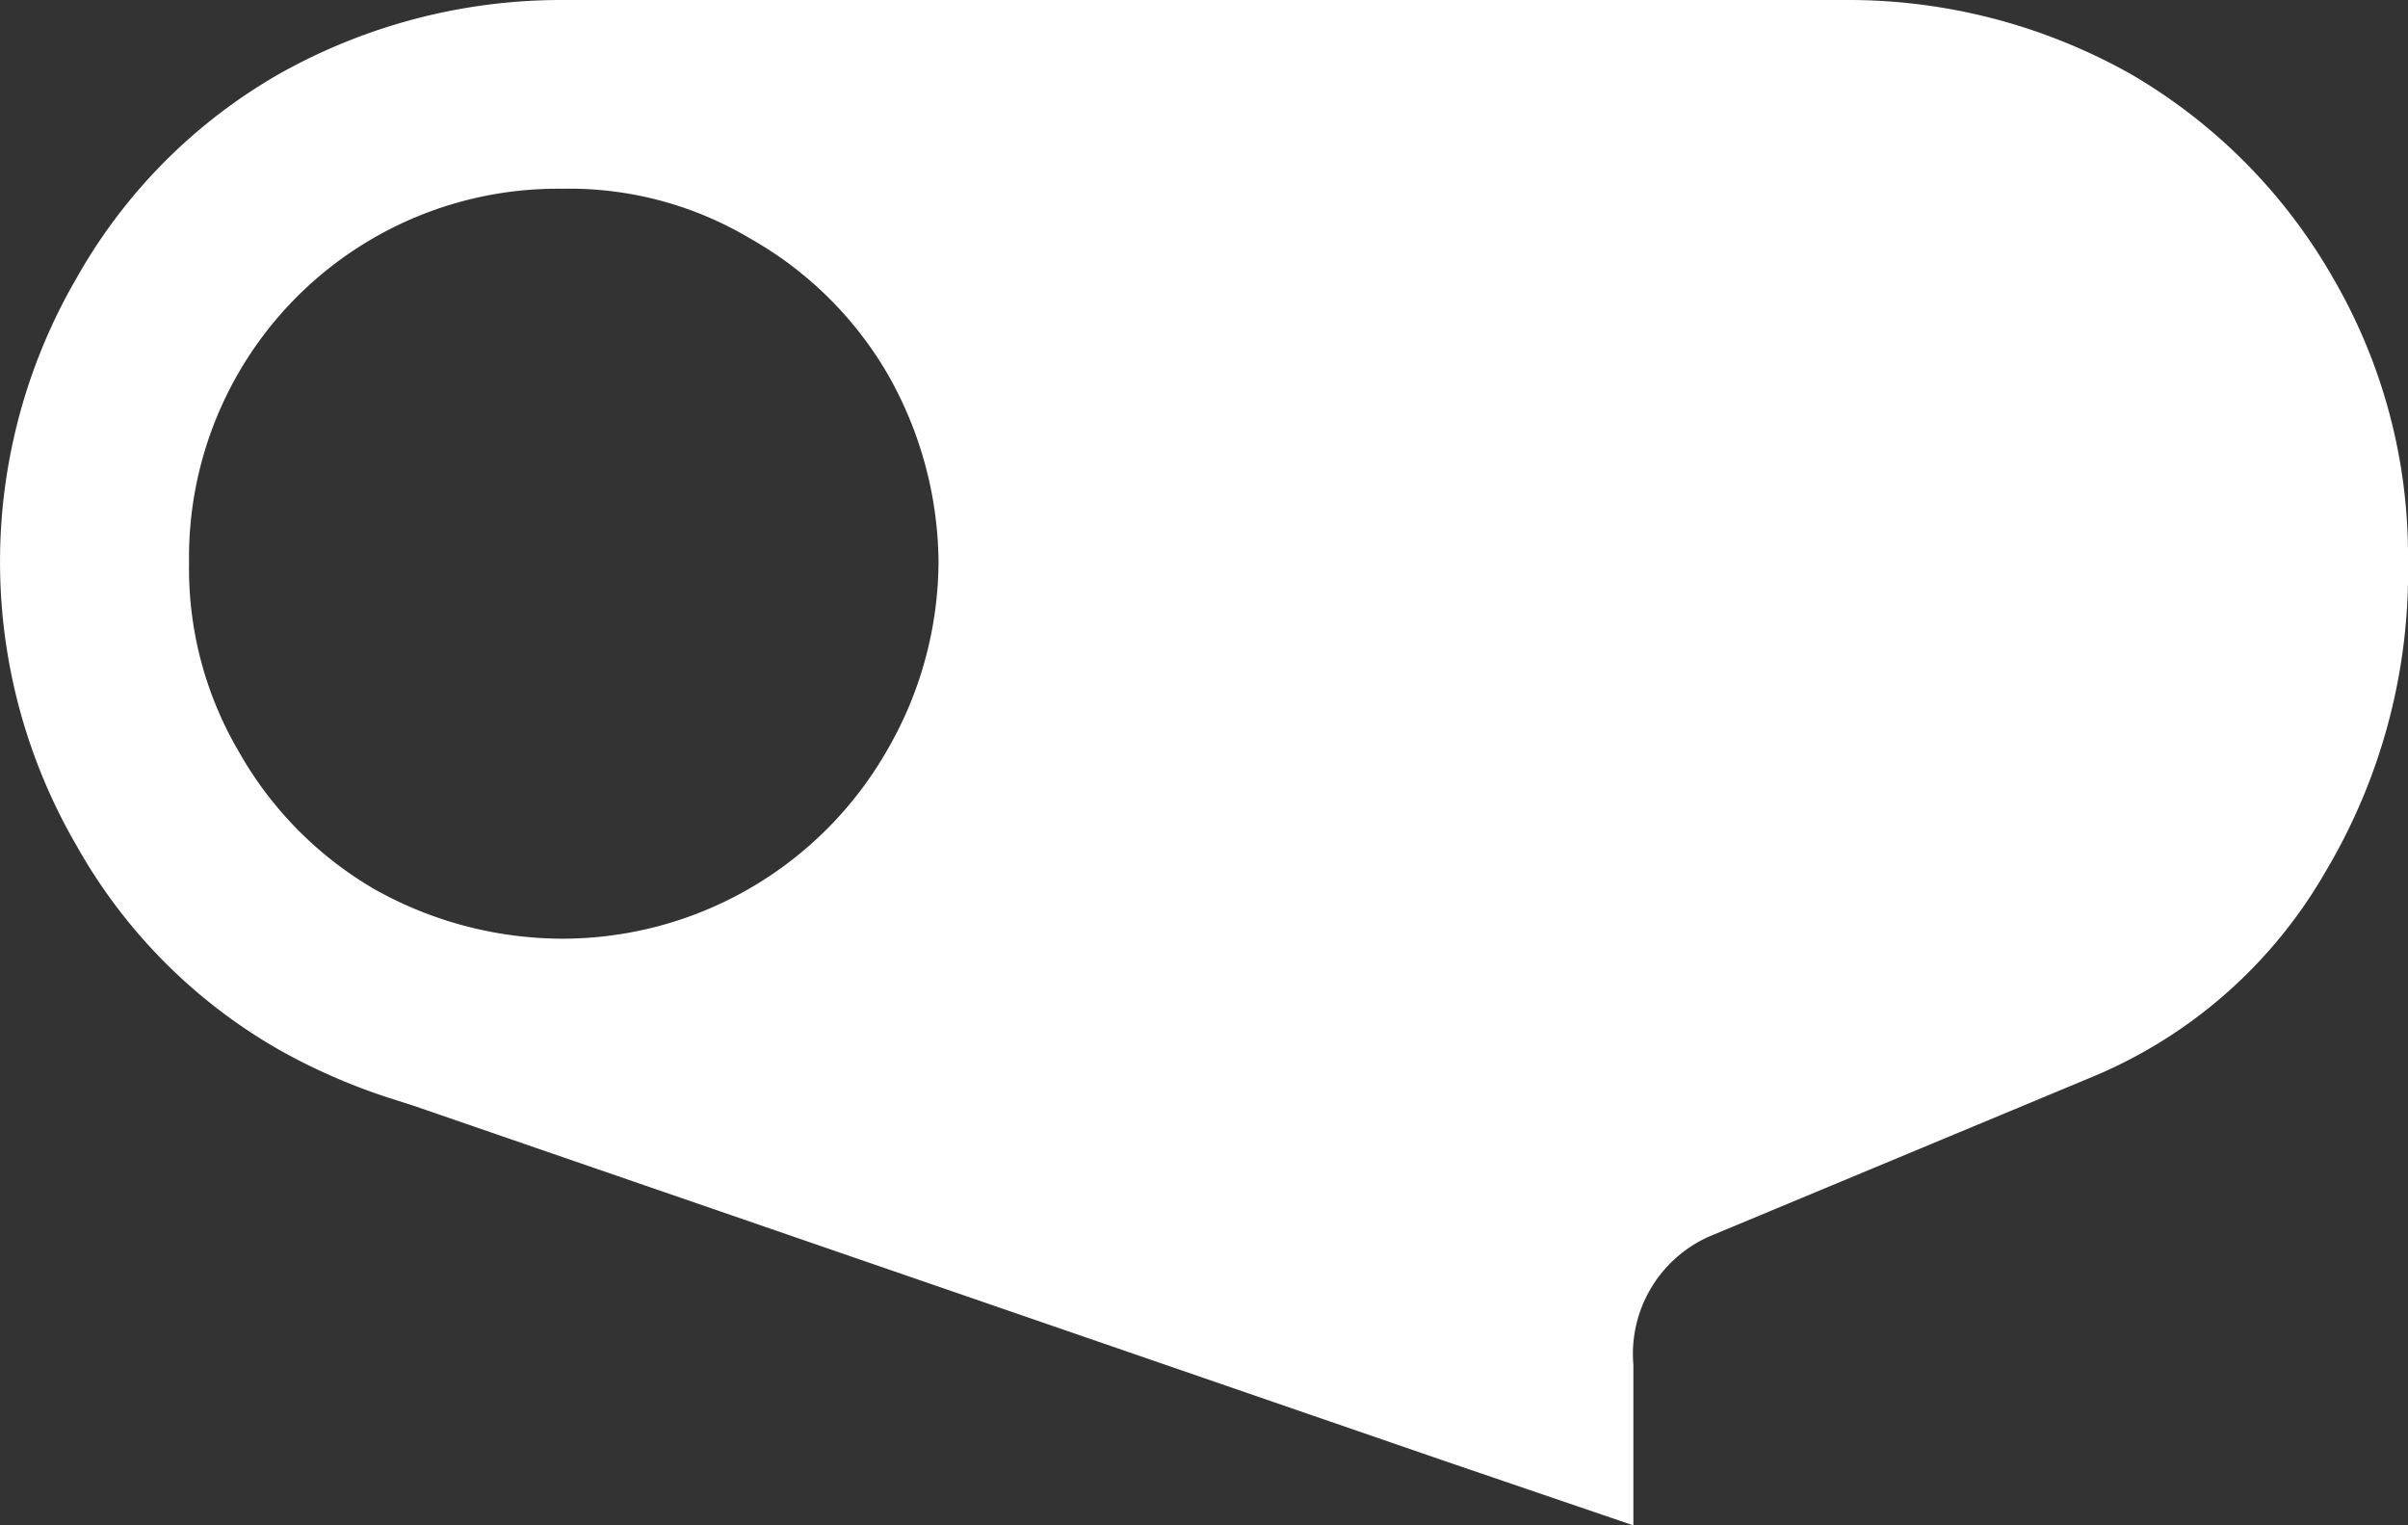 <svg id="Layer_1" data-name="Layer 1" xmlns="http://www.w3.org/2000/svg" viewBox="0 0 71.84 45.5"><rect x="0" y="0" width="71.84" height="45.5" fill="#333333" stroke="none"/><defs><style>.cls-1{fill:#fff;}</style></defs><path class="cls-1" d="M69.62,8.32a16.5,16.5,0,0,0-6.05-6.11A17.17,17.17,0,0,0,55.07,0H16.76A17.17,17.17,0,0,0,8.32,2.21,16.13,16.13,0,0,0,2.27,8.32a16.83,16.83,0,0,0,0,16.88,16.06,16.06,0,0,0,6.05,6.11,18,18,0,0,0,3.29,1.44l.72.23L43.1,43.58l5.63,1.92V40.71A3.83,3.83,0,0,1,51,36.88l11.5-4.79A14.39,14.39,0,0,0,69.38,26a17.47,17.47,0,0,0,2.46-9.28A16.44,16.44,0,0,0,69.62,8.32ZM26.46,22.39A11.16,11.16,0,0,1,16.76,28a11.48,11.48,0,0,1-5.63-1.5,11,11,0,0,1-4-4.07,10.78,10.78,0,0,1-1.49-5.63A11,11,0,0,1,16.76,5.63a10.54,10.54,0,0,1,5.63,1.49,11,11,0,0,1,4.07,4A11.48,11.48,0,0,1,28,16.76,11.28,11.28,0,0,1,26.46,22.39Z"/></svg>